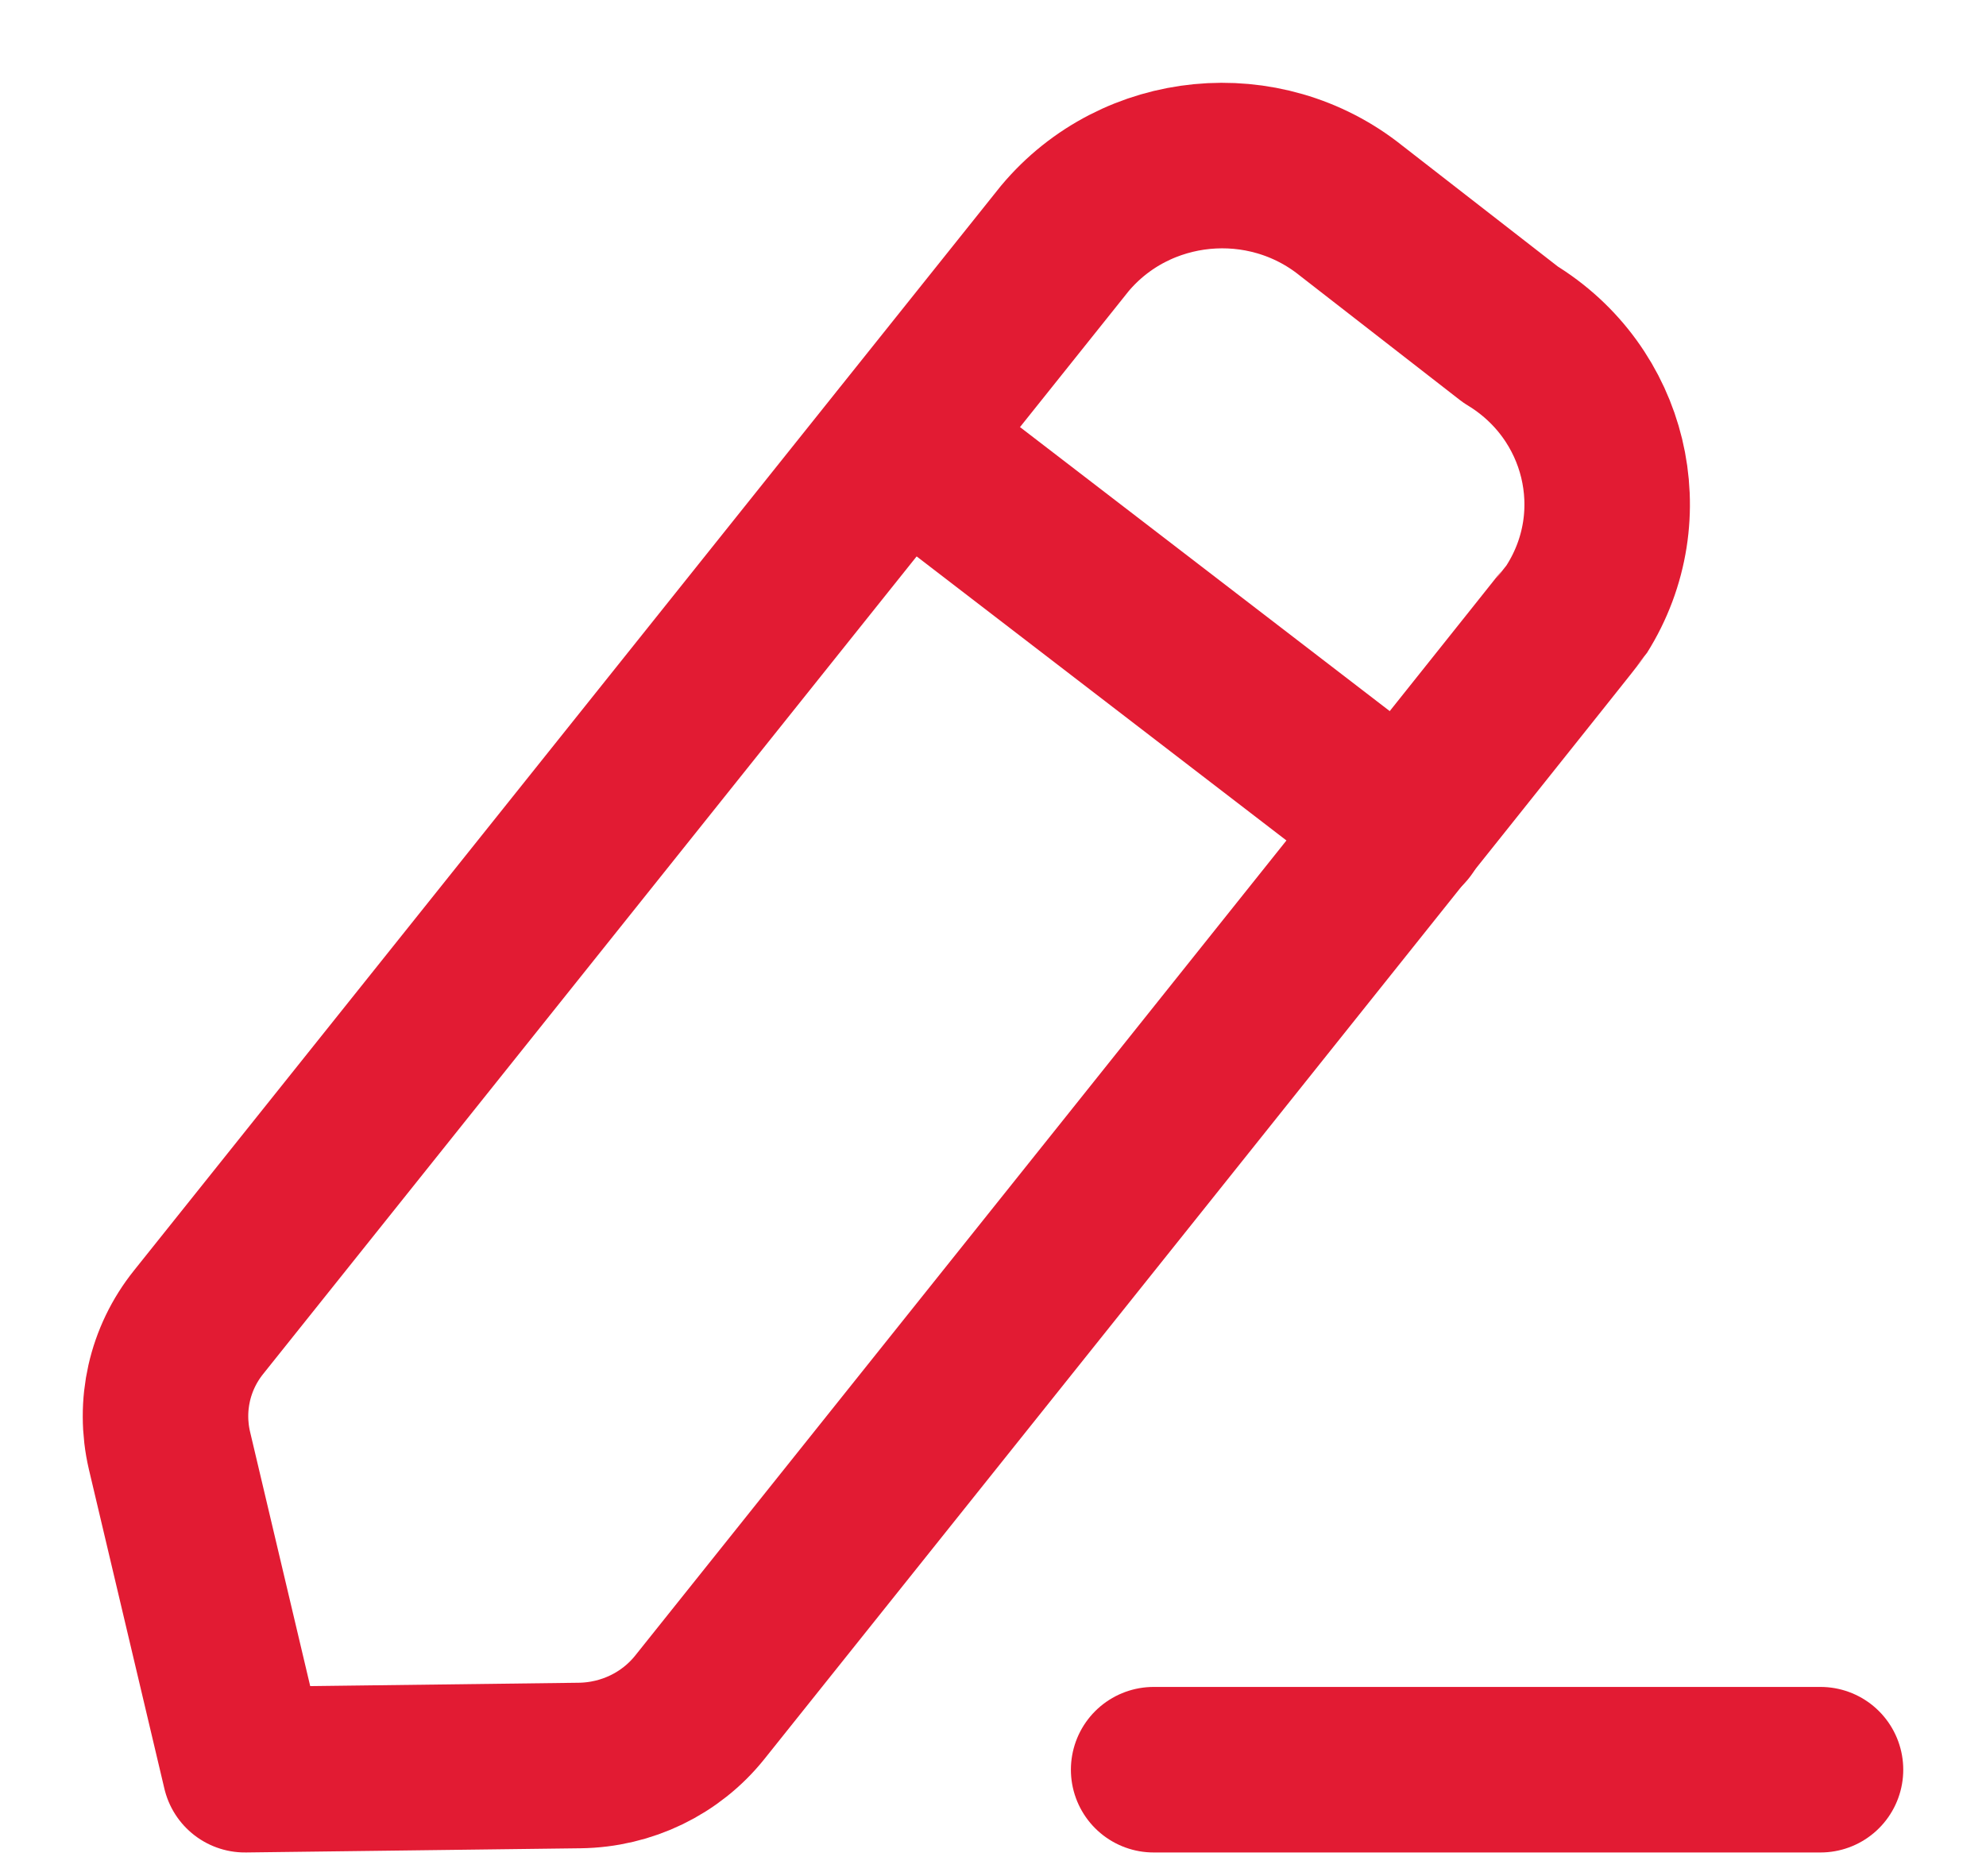 <svg width="18" height="17" viewBox="0 0 18 17" fill="none" xmlns="http://www.w3.org/2000/svg">
<path d="M10.456 16.036H16.5" stroke="#E21B33" stroke-width="1.5" stroke-linecap="round" stroke-linejoin="round"/>
<path fill-rule="evenodd" clip-rule="evenodd" d="M9.65 2.162C10.296 1.39 11.458 1.277 12.247 1.91C12.29 1.944 13.691 3.032 13.691 3.032C14.557 3.556 14.827 4.669 14.291 5.519C14.263 5.564 6.343 15.47 6.343 15.47C6.08 15.799 5.68 15.993 5.252 15.998L2.22 16.036L1.536 13.144C1.441 12.737 1.536 12.31 1.8 11.981L9.65 2.162Z" stroke="#E21B33" stroke-width="1.5" stroke-linecap="round" stroke-linejoin="round"/>
<path d="M8.184 4.001L12.727 7.49" stroke="#E21B33" stroke-width="1.5" stroke-linecap="round" stroke-linejoin="round"/>
</svg>

